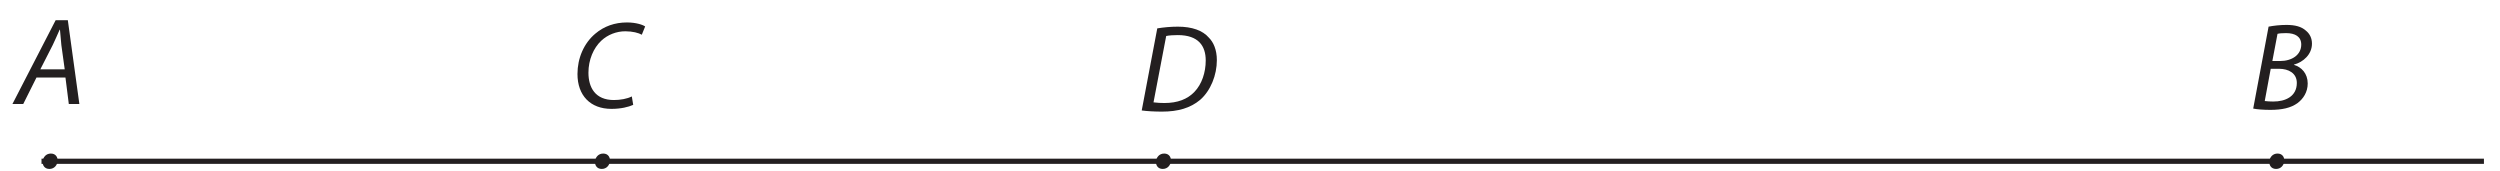 <?xml version="1.0" encoding="UTF-8"?><svg xmlns="http://www.w3.org/2000/svg" xmlns:xlink="http://www.w3.org/1999/xlink" viewBox="0 0 477.29 32.626" width="238.491pt" height="16.302pt" version="1.2">
<defs>
<g>
<symbol overflow="visible" id="glyph0-0">
<path style="stroke:none;" d=""/>
</symbol>
<symbol overflow="visible" id="glyph0-1">
<path style="stroke:none;" d="M 11.531 -2.109 C 10.656 -1.656 9.328 -1.422 8.109 -1.422 C 4.562 -1.422 3.25 -3.797 3.25 -6.641 C 3.25 -9.094 4.203 -11.344 5.703 -12.75 C 6.938 -13.906 8.609 -14.547 10.281 -14.547 C 11.703 -14.547 12.844 -14.234 13.438 -13.891 L 14.078 -15.469 C 13.641 -15.781 12.359 -16.234 10.609 -16.234 C 8.266 -16.234 6.219 -15.5 4.562 -14.094 C 2.375 -12.266 1.156 -9.406 1.156 -6.391 C 1.156 -2.297 3.609 0.266 7.641 0.266 C 9.453 0.266 10.891 -0.094 11.797 -0.5 Z "/>
</symbol>
<symbol overflow="visible" id="glyph0-2">
<path style="stroke:none;" d=""/>
</symbol>
<symbol overflow="visible" id="glyph0-3">
<path style="stroke:none;" d="M 0.781 -0.094 C 1.797 0.047 3.25 0.125 4.656 0.125 C 7.734 0.125 10.062 -0.562 11.922 -2.109 C 13.953 -3.875 15.125 -6.859 15.125 -9.703 C 15.125 -11.672 14.484 -13.125 13.594 -14 C 12.438 -15.359 10.391 -16.094 7.688 -16.094 C 6.312 -16.094 4.984 -15.969 3.75 -15.766 Z M 5.453 -14.312 C 6.031 -14.438 6.938 -14.484 7.672 -14.484 C 11.625 -14.484 13 -12.406 13 -9.641 C 13 -7.359 12.266 -5.109 10.828 -3.625 C 9.5 -2.25 7.641 -1.516 5.109 -1.516 C 4.516 -1.516 3.75 -1.547 3.031 -1.641 Z "/>
</symbol>
<symbol overflow="visible" id="glyph0-4">
<path style="stroke:none;" d="M 0.766 -0.125 C 1.5 0.031 2.703 0.125 4.062 0.125 C 6.219 0.125 7.969 -0.234 9.25 -1.188 C 10.297 -1.969 11.172 -3.25 11.172 -4.906 C 11.172 -6.828 9.984 -8.047 8.547 -8.469 L 8.547 -8.516 C 10.344 -9 11.984 -10.484 11.984 -12.516 C 11.984 -13.547 11.578 -14.391 10.828 -15 C 9.984 -15.766 8.781 -16.094 7.141 -16.094 C 5.844 -16.094 4.703 -15.953 3.703 -15.766 Z M 5.406 -14.391 C 5.719 -14.484 6.312 -14.531 7.047 -14.531 C 8.781 -14.531 9.938 -13.859 9.938 -12.344 C 9.938 -10.391 8.188 -9.203 5.891 -9.203 L 4.422 -9.203 Z M 4.109 -7.719 L 5.719 -7.719 C 7.5 -7.719 9.094 -6.891 9.094 -5.016 C 9.094 -2.438 6.906 -1.453 4.578 -1.469 C 4.031 -1.469 3.469 -1.5 2.969 -1.562 Z "/>
</symbol>
<symbol overflow="visible" id="glyph0-5">
<path style="stroke:none;" d="M 9.516 -5.062 L 10.156 0 L 12.172 0 L 9.969 -16 L 7.641 -16 L -0.609 0 L 1.453 0 L 3.984 -5.062 Z M 4.719 -6.625 L 7.094 -11.281 C 7.578 -12.25 7.969 -13.25 8.406 -14.188 L 8.469 -14.188 C 8.547 -13.266 8.656 -12.078 8.734 -11.25 L 9.375 -6.625 Z "/>
</symbol>
</g>
<clipPath id="clip1">
  <path d="M 7 30 L 474.23 30 L 474.23 32 L 7 32 Z "/>
</clipPath>
<clipPath id="clip2">
  <path d="M 8 29 L 11 29 L 11 32.254 L 8 32.254 Z "/>
</clipPath>
<clipPath id="clip3">
  <path d="M 220 29 L 224 29 L 224 32.254 L 220 32.254 Z "/>
</clipPath>
<clipPath id="clip4">
  <path d="M 433 29 L 437 29 L 437 32.254 L 433 32.254 Z "/>
</clipPath>
<clipPath id="clip5">
  <path d="M 113 29 L 117 29 L 117 32.254 L 113 32.254 Z "/>
</clipPath>
<clipPath id="clip6">
  <path d="M 2.355 3 L 17 3 L 17 20 L 2.355 20 Z "/>
</clipPath>
</defs>
<g id="surface1">
<g clip-path="url(#clip1)" clip-rule="nonzero">
<path style="fill:none;stroke-width:1;stroke-linecap:butt;stroke-linejoin:miter;stroke:rgb(13.73%,12.16%,12.549%);stroke-opacity:1;stroke-miterlimit:4;" d="M 0.001 0.001 L 471.666 0.001 " transform="matrix(0.989,0,0,-0.989,7.917,30.786)"/>
</g>
<g clip-path="url(#clip2)" clip-rule="nonzero">
<path style=" stroke:none;fill-rule:nonzero;fill:rgb(13.73%,12.16%,12.549%);fill-opacity:1;" d="M 9.426 32.254 C 11.316 32.254 11.605 29.316 9.703 29.316 C 7.816 29.316 7.523 32.254 9.426 32.254 "/>
</g>
<g clip-path="url(#clip3)" clip-rule="nonzero">
<path style=" stroke:none;fill-rule:nonzero;fill:rgb(13.73%,12.16%,12.549%);fill-opacity:1;" d="M 221.984 32.254 C 223.875 32.254 224.164 29.316 222.262 29.316 C 220.375 29.316 220.086 32.254 221.984 32.254 "/>
</g>
<g clip-path="url(#clip4)" clip-rule="nonzero">
<path style=" stroke:none;fill-rule:nonzero;fill:rgb(13.73%,12.16%,12.549%);fill-opacity:1;" d="M 434.547 32.254 C 436.434 32.254 436.723 29.316 434.824 29.316 C 432.934 29.316 432.645 32.254 434.547 32.254 "/>
</g>
<g clip-path="url(#clip5)" clip-rule="nonzero">
<path style=" stroke:none;fill-rule:nonzero;fill:rgb(13.73%,12.16%,12.549%);fill-opacity:1;" d="M 114.883 32.254 C 116.77 32.254 117.059 29.316 115.16 29.316 C 113.27 29.316 112.98 32.254 114.883 32.254 "/>
</g>
<g style="fill:rgb(13.73%,12.16%,12.549%);fill-opacity:1;">
  <use xlink:href="#glyph0-1" x="109.089" y="20.52"/>
  <use xlink:href="#glyph0-2" x="122.258" y="20.52"/>
</g>
<g style="fill:rgb(13.73%,12.16%,12.549%);fill-opacity:1;">
  <use xlink:href="#glyph0-3" x="217.192" y="21.184"/>
  <use xlink:href="#glyph0-2" x="232.544" y="21.184"/>
</g>
<g style="fill:rgb(13.73%,12.16%,12.549%);fill-opacity:1;">
  <use xlink:href="#glyph0-4" x="429.412" y="20.852"/>
  <use xlink:href="#glyph0-2" x="441.703" y="20.852"/>
</g>
<g clip-path="url(#clip6)" clip-rule="nonzero">
<g style="fill:rgb(13.73%,12.16%,12.549%);fill-opacity:1;">
  <use xlink:href="#glyph0-5" x="2.974" y="19.86"/>
  <use xlink:href="#glyph0-2" x="16.451" y="19.86"/>
</g>
</g>
</g>
</svg>